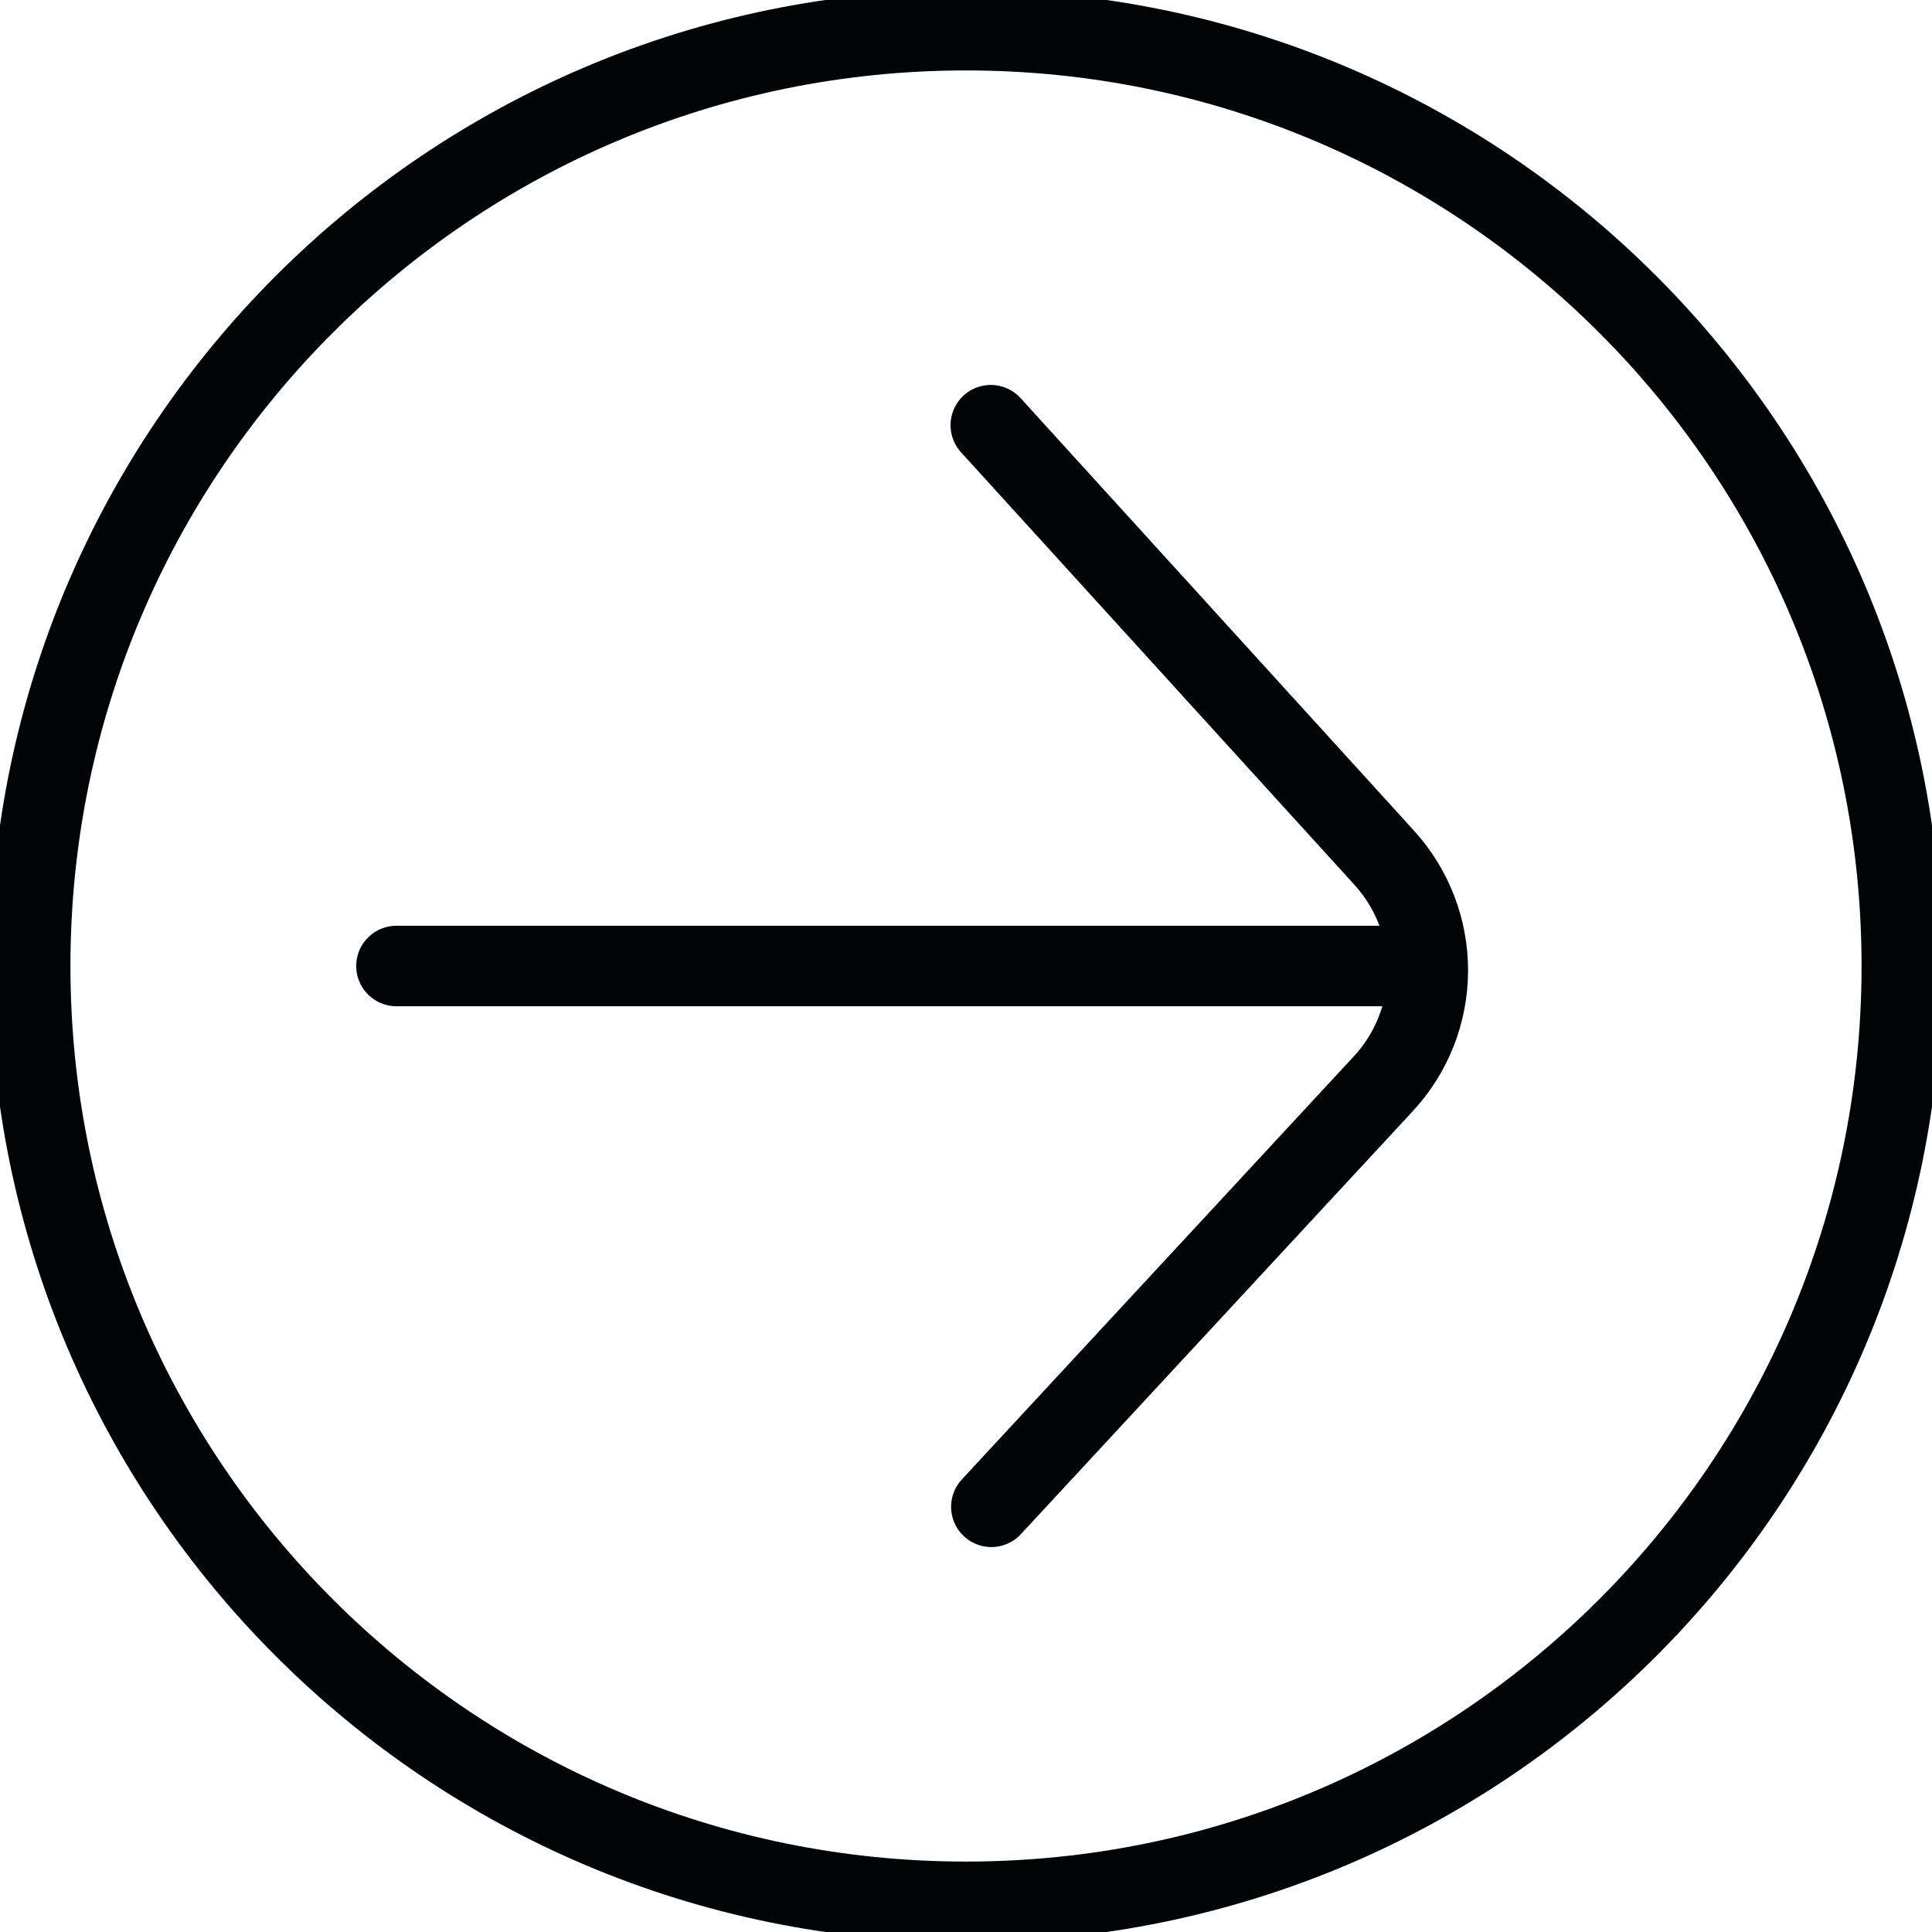 <svg width="24" height="24" viewBox="0 0 24 24" fill="none" xmlns="http://www.w3.org/2000/svg">
<g clip-path="url(#clip0_1319_2175)">
<path d="M12 23.625C18.42 23.625 23.625 18.42 23.625 12C23.625 5.58 18.42 0.375 12 0.375C5.58 0.375 0.375 5.58 0.375 12C0.375 18.42 5.58 23.625 12 23.625Z" stroke="#020305" stroke-linecap="round" stroke-linejoin="round"/>
<path d="M17.725 12H4.925" stroke="#020305" stroke-linecap="round" stroke-linejoin="round"/>
<path d="M12.315 18.718L17.183 13.464C17.537 13.083 17.734 12.583 17.737 12.063C17.739 11.543 17.546 11.041 17.196 10.656L12.308 5.282" stroke="#020305" stroke-linecap="round" stroke-linejoin="round"/>
</g>
<defs>
<clipPath id="clip0_1319_2175">
<rect width="24" height="24" fill="white"/>
</clipPath>
</defs>
</svg>
